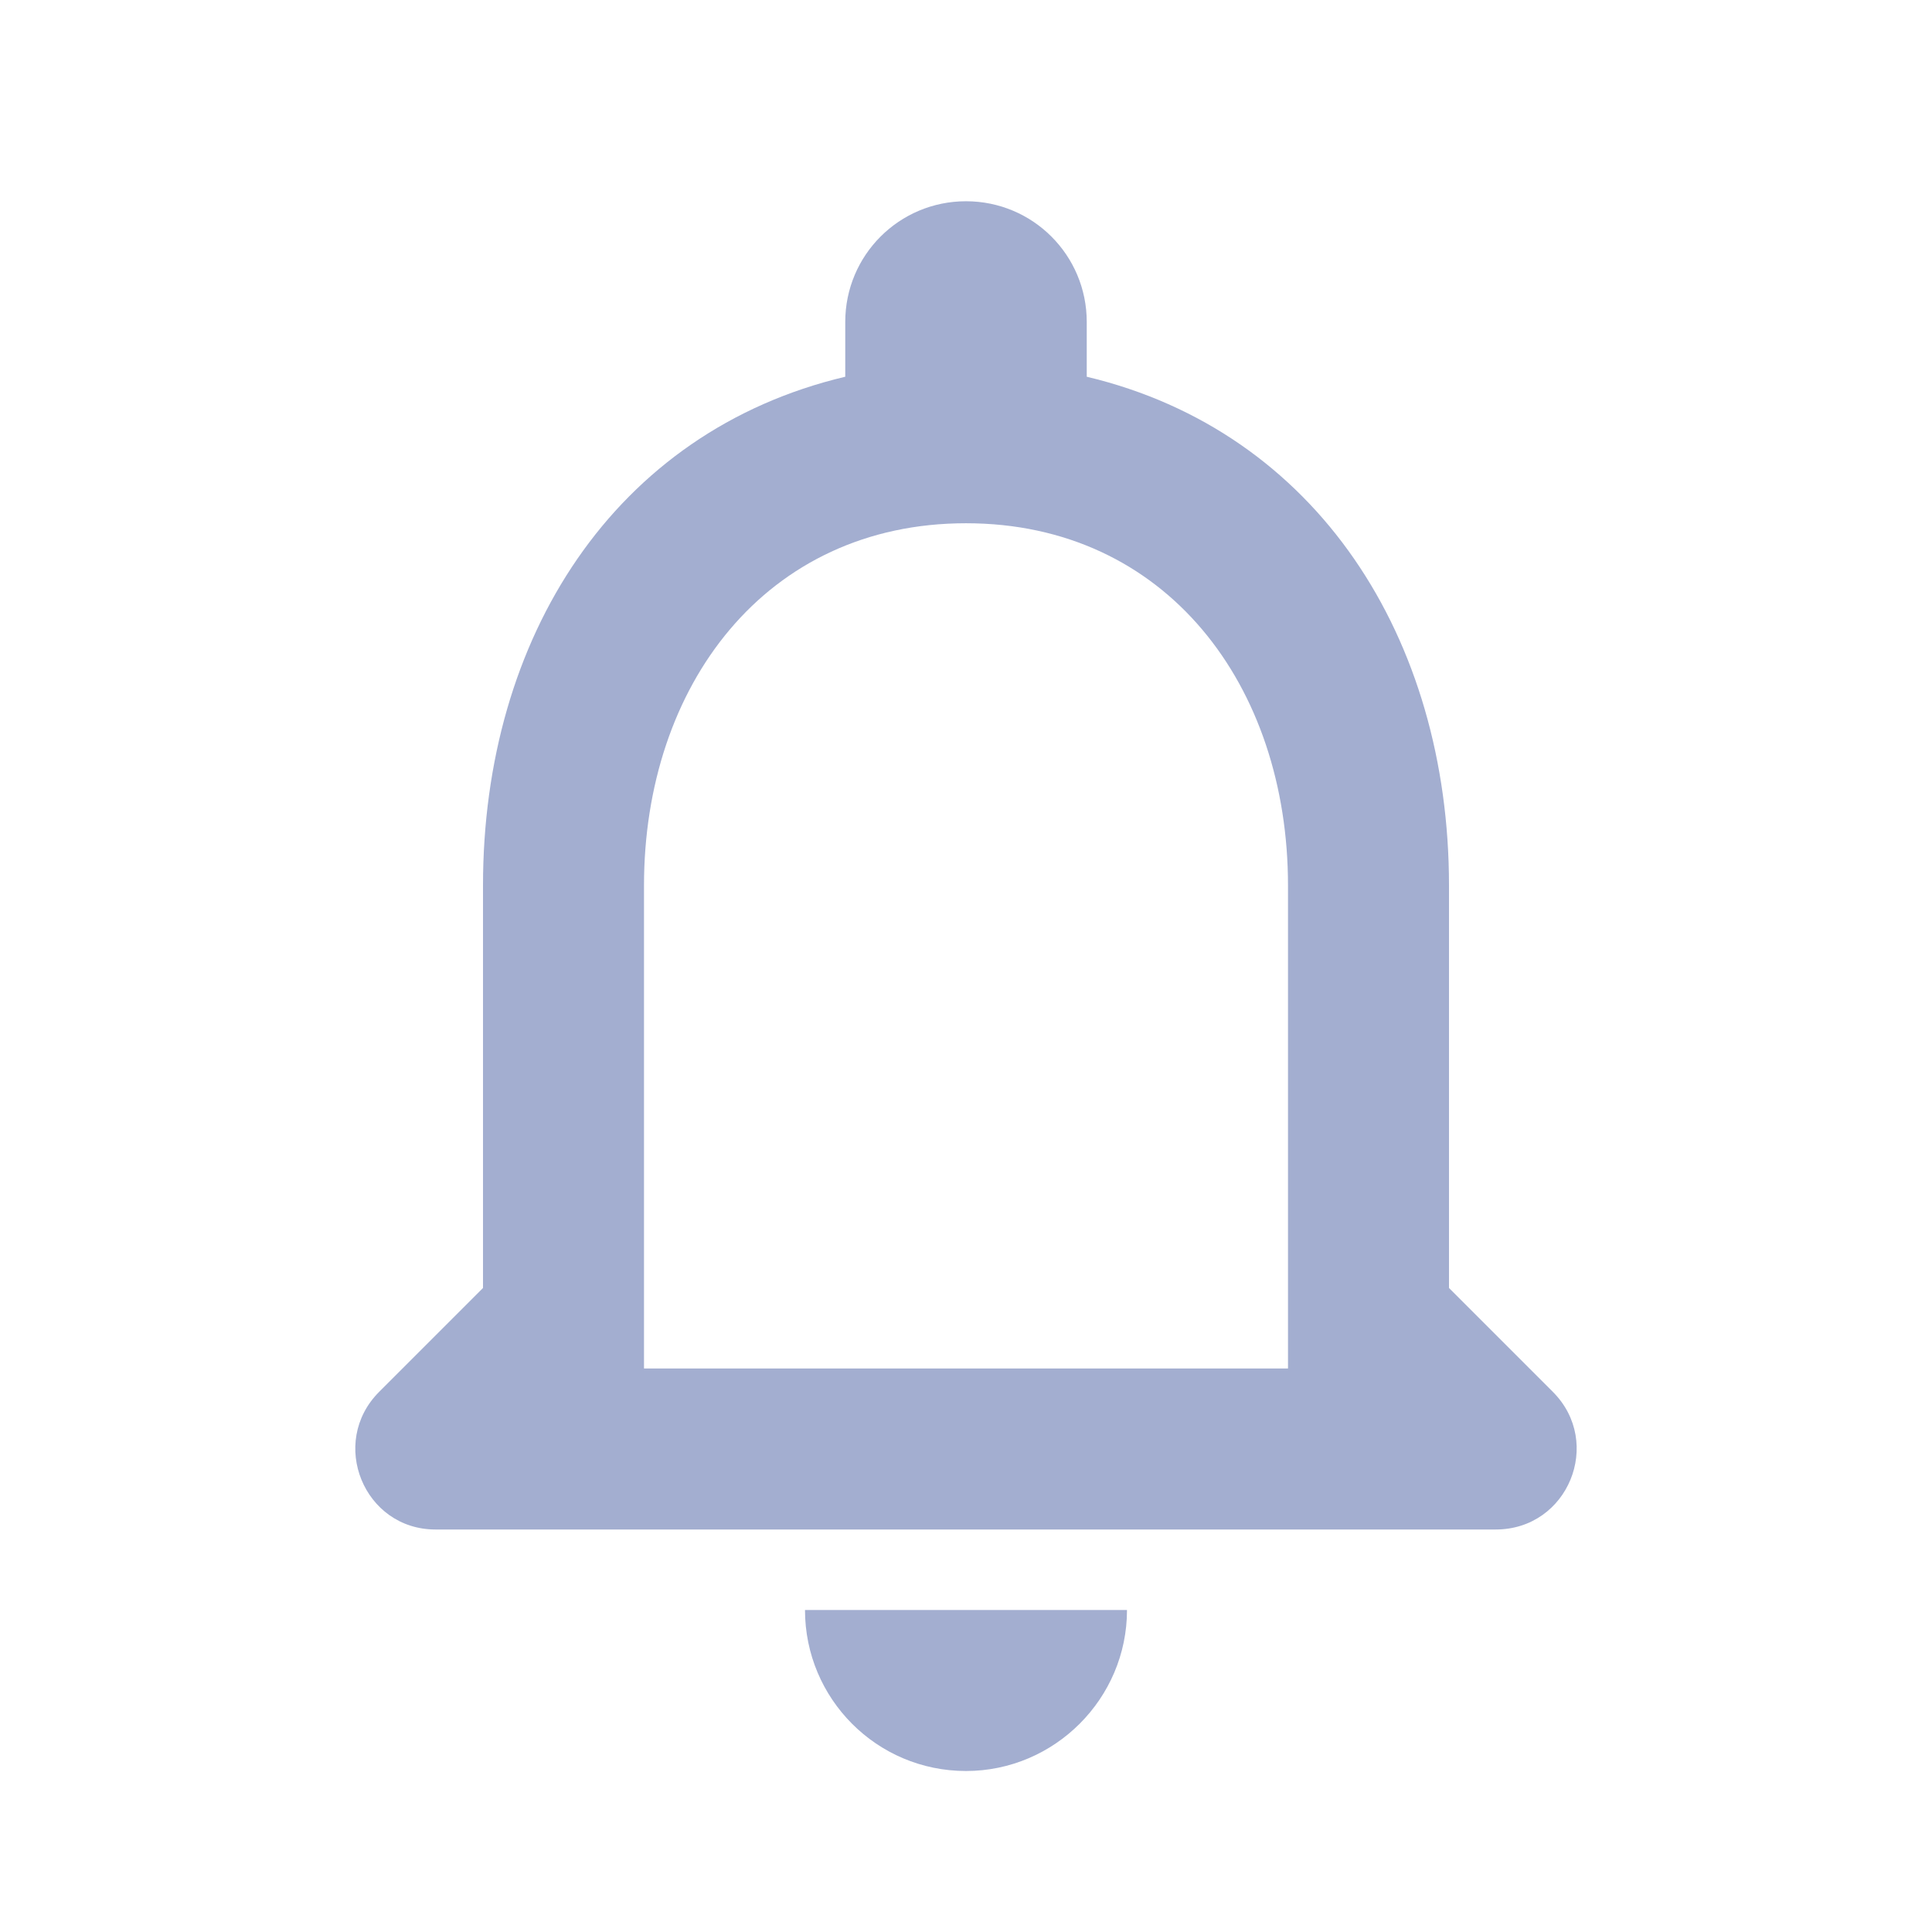 <svg width="24" height="24" viewBox="0 0 24 24" fill="none" xmlns="http://www.w3.org/2000/svg">
<path d="M19.29 17.29L18 16V11C18 7.93 16.36 5.36 13.5 4.68V4C13.5 3.17 12.83 2.5 12 2.5C11.17 2.5 10.5 3.17 10.5 4V4.68C7.63 5.36 6 7.92 6 11V16L4.71 17.29C4.08 17.92 4.52 19 5.41 19H18.58C19.48 19 19.92 17.92 19.29 17.29ZM16 17H8V11C8 8.52 9.51 6.5 12 6.5C14.49 6.5 16 8.52 16 11V17ZM12 22C13.1 22 14 21.1 14 20H10C10 21.1 10.89 22 12 22Z" fill="#A3AED0"/>
</svg>
